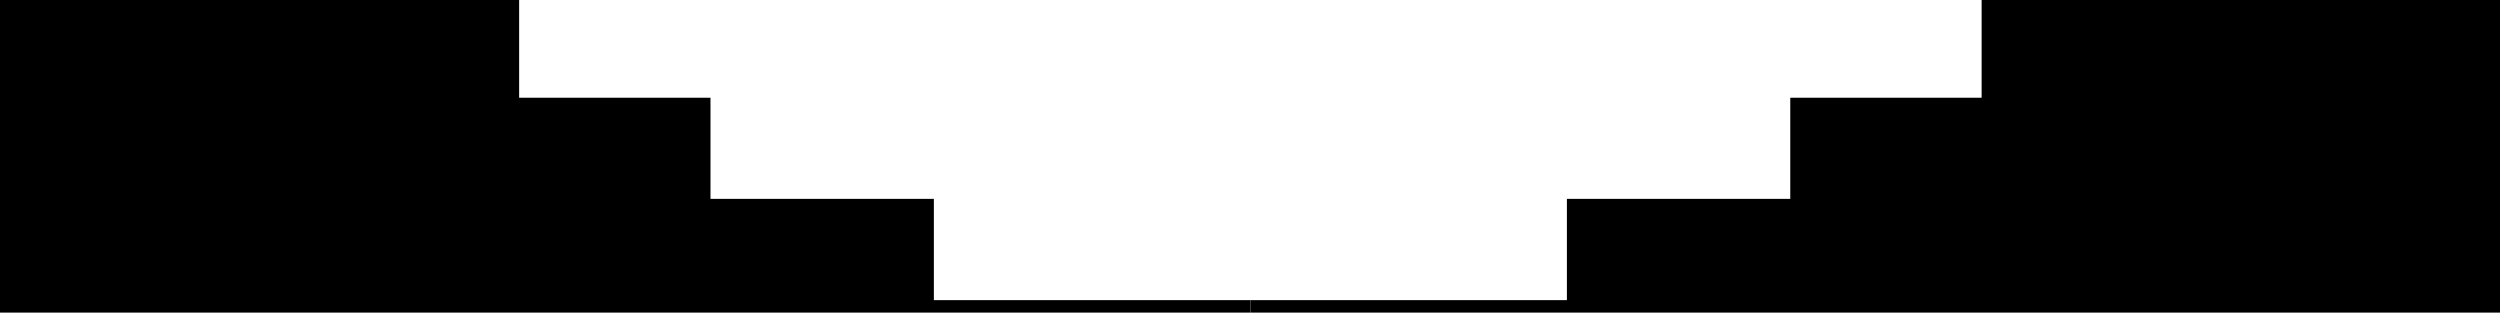 <svg width="2551" height="319" viewBox="0 0 2551 319" fill="none" xmlns="http://www.w3.org/2000/svg">
<g clip-path="url(#clip0_706_271)">
<path d="M2801.33 202.895H2689.42V99.718H2567.76V-3.641H2473.38V-107L2258.21 -107V-3.641L2022.05 -3.641V99.718L1826.79 99.718V202.895H1598.86V306.254L1275.89 306.254V409.613L2951.77 409.613V306.254H2801.33V202.895Z" fill="black"/>
<path d="M-249.555 202.895H-137.642V99.718H-15.987V-3.641H78.392V-107L293.56 -107V-3.641L529.726 -3.641V99.718L724.979 99.718V202.895H952.918V306.254L1275.89 306.254V409.613L-399.999 409.613V306.254H-249.555V202.895Z" fill="black"/>
</g>
<defs>
<clipPath id="clip0_706_271">
<rect width="2551" height="319" fill="white"/>
</clipPath>
</defs>
</svg>
